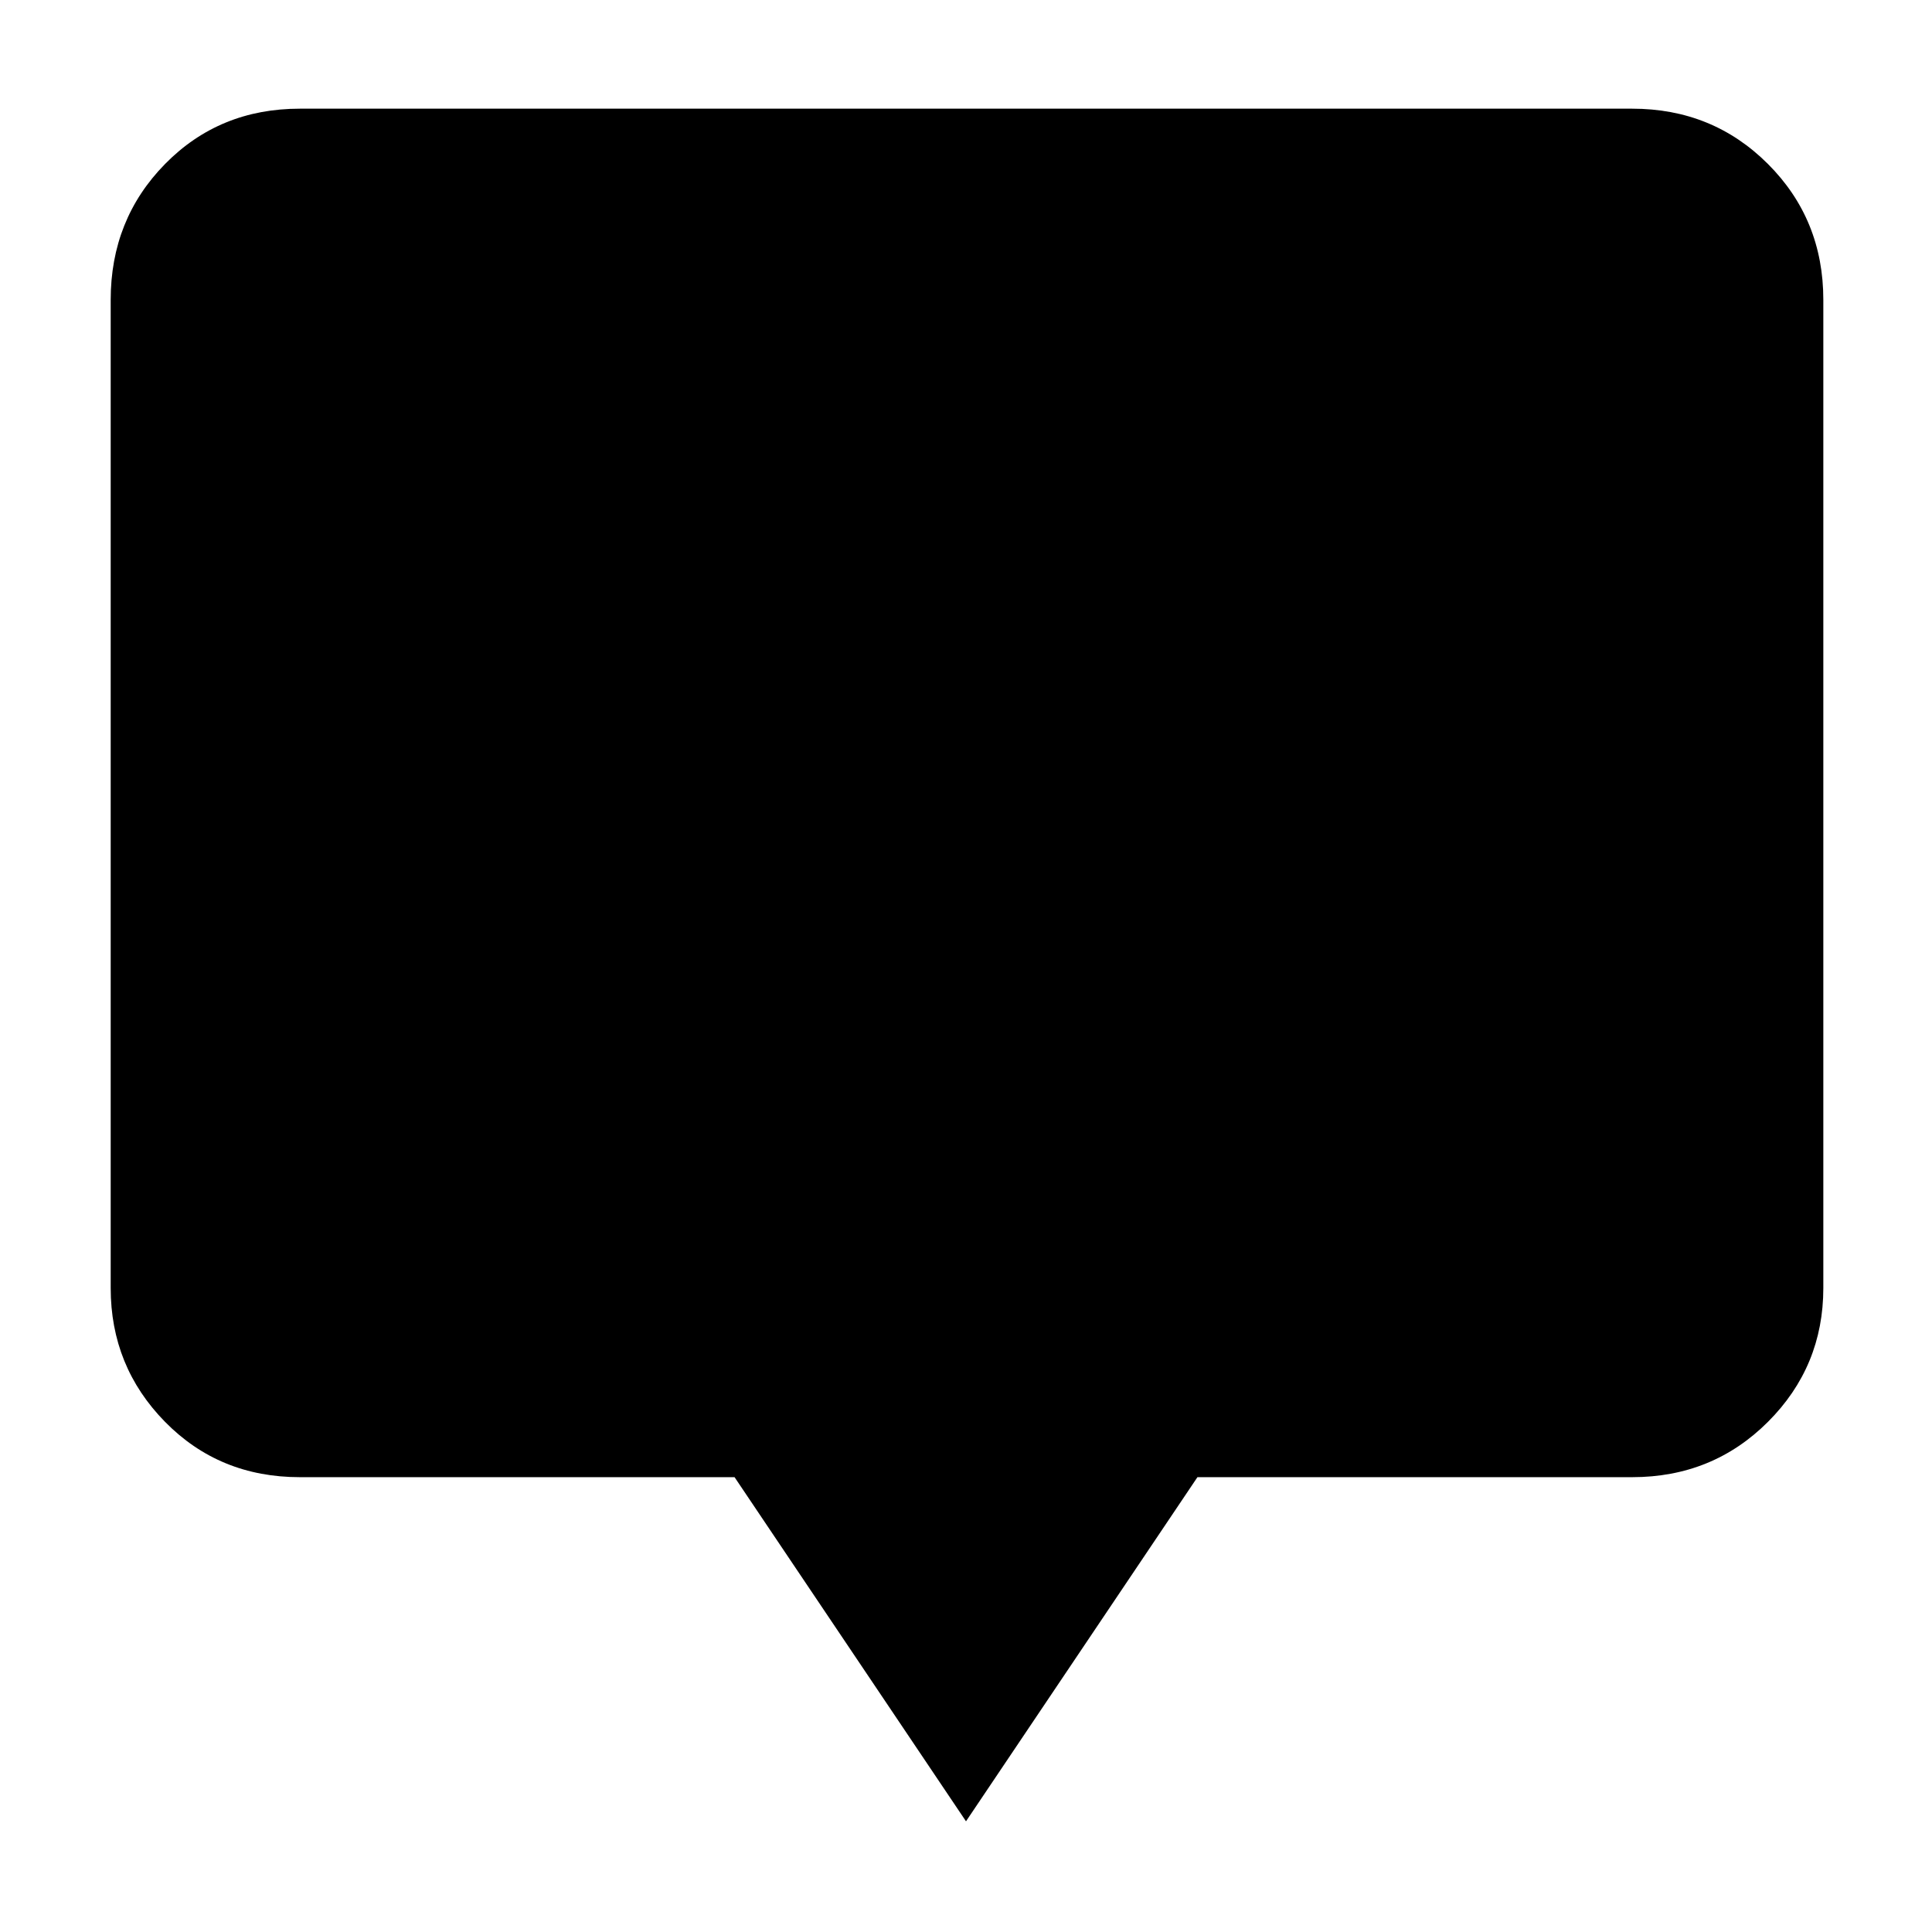 <svg xmlns="http://www.w3.org/2000/svg" width="48" height="48" viewBox="0 -960 960 960"><path d="M480-55 365-226H149q-40 0-67-27.5T55-320v-491q0-40 27-67.5t67-27.5h662q40 0 67.5 27.5T906-811v491q0 39-27.5 66.5T811-226H595L480-55Z"/></svg>